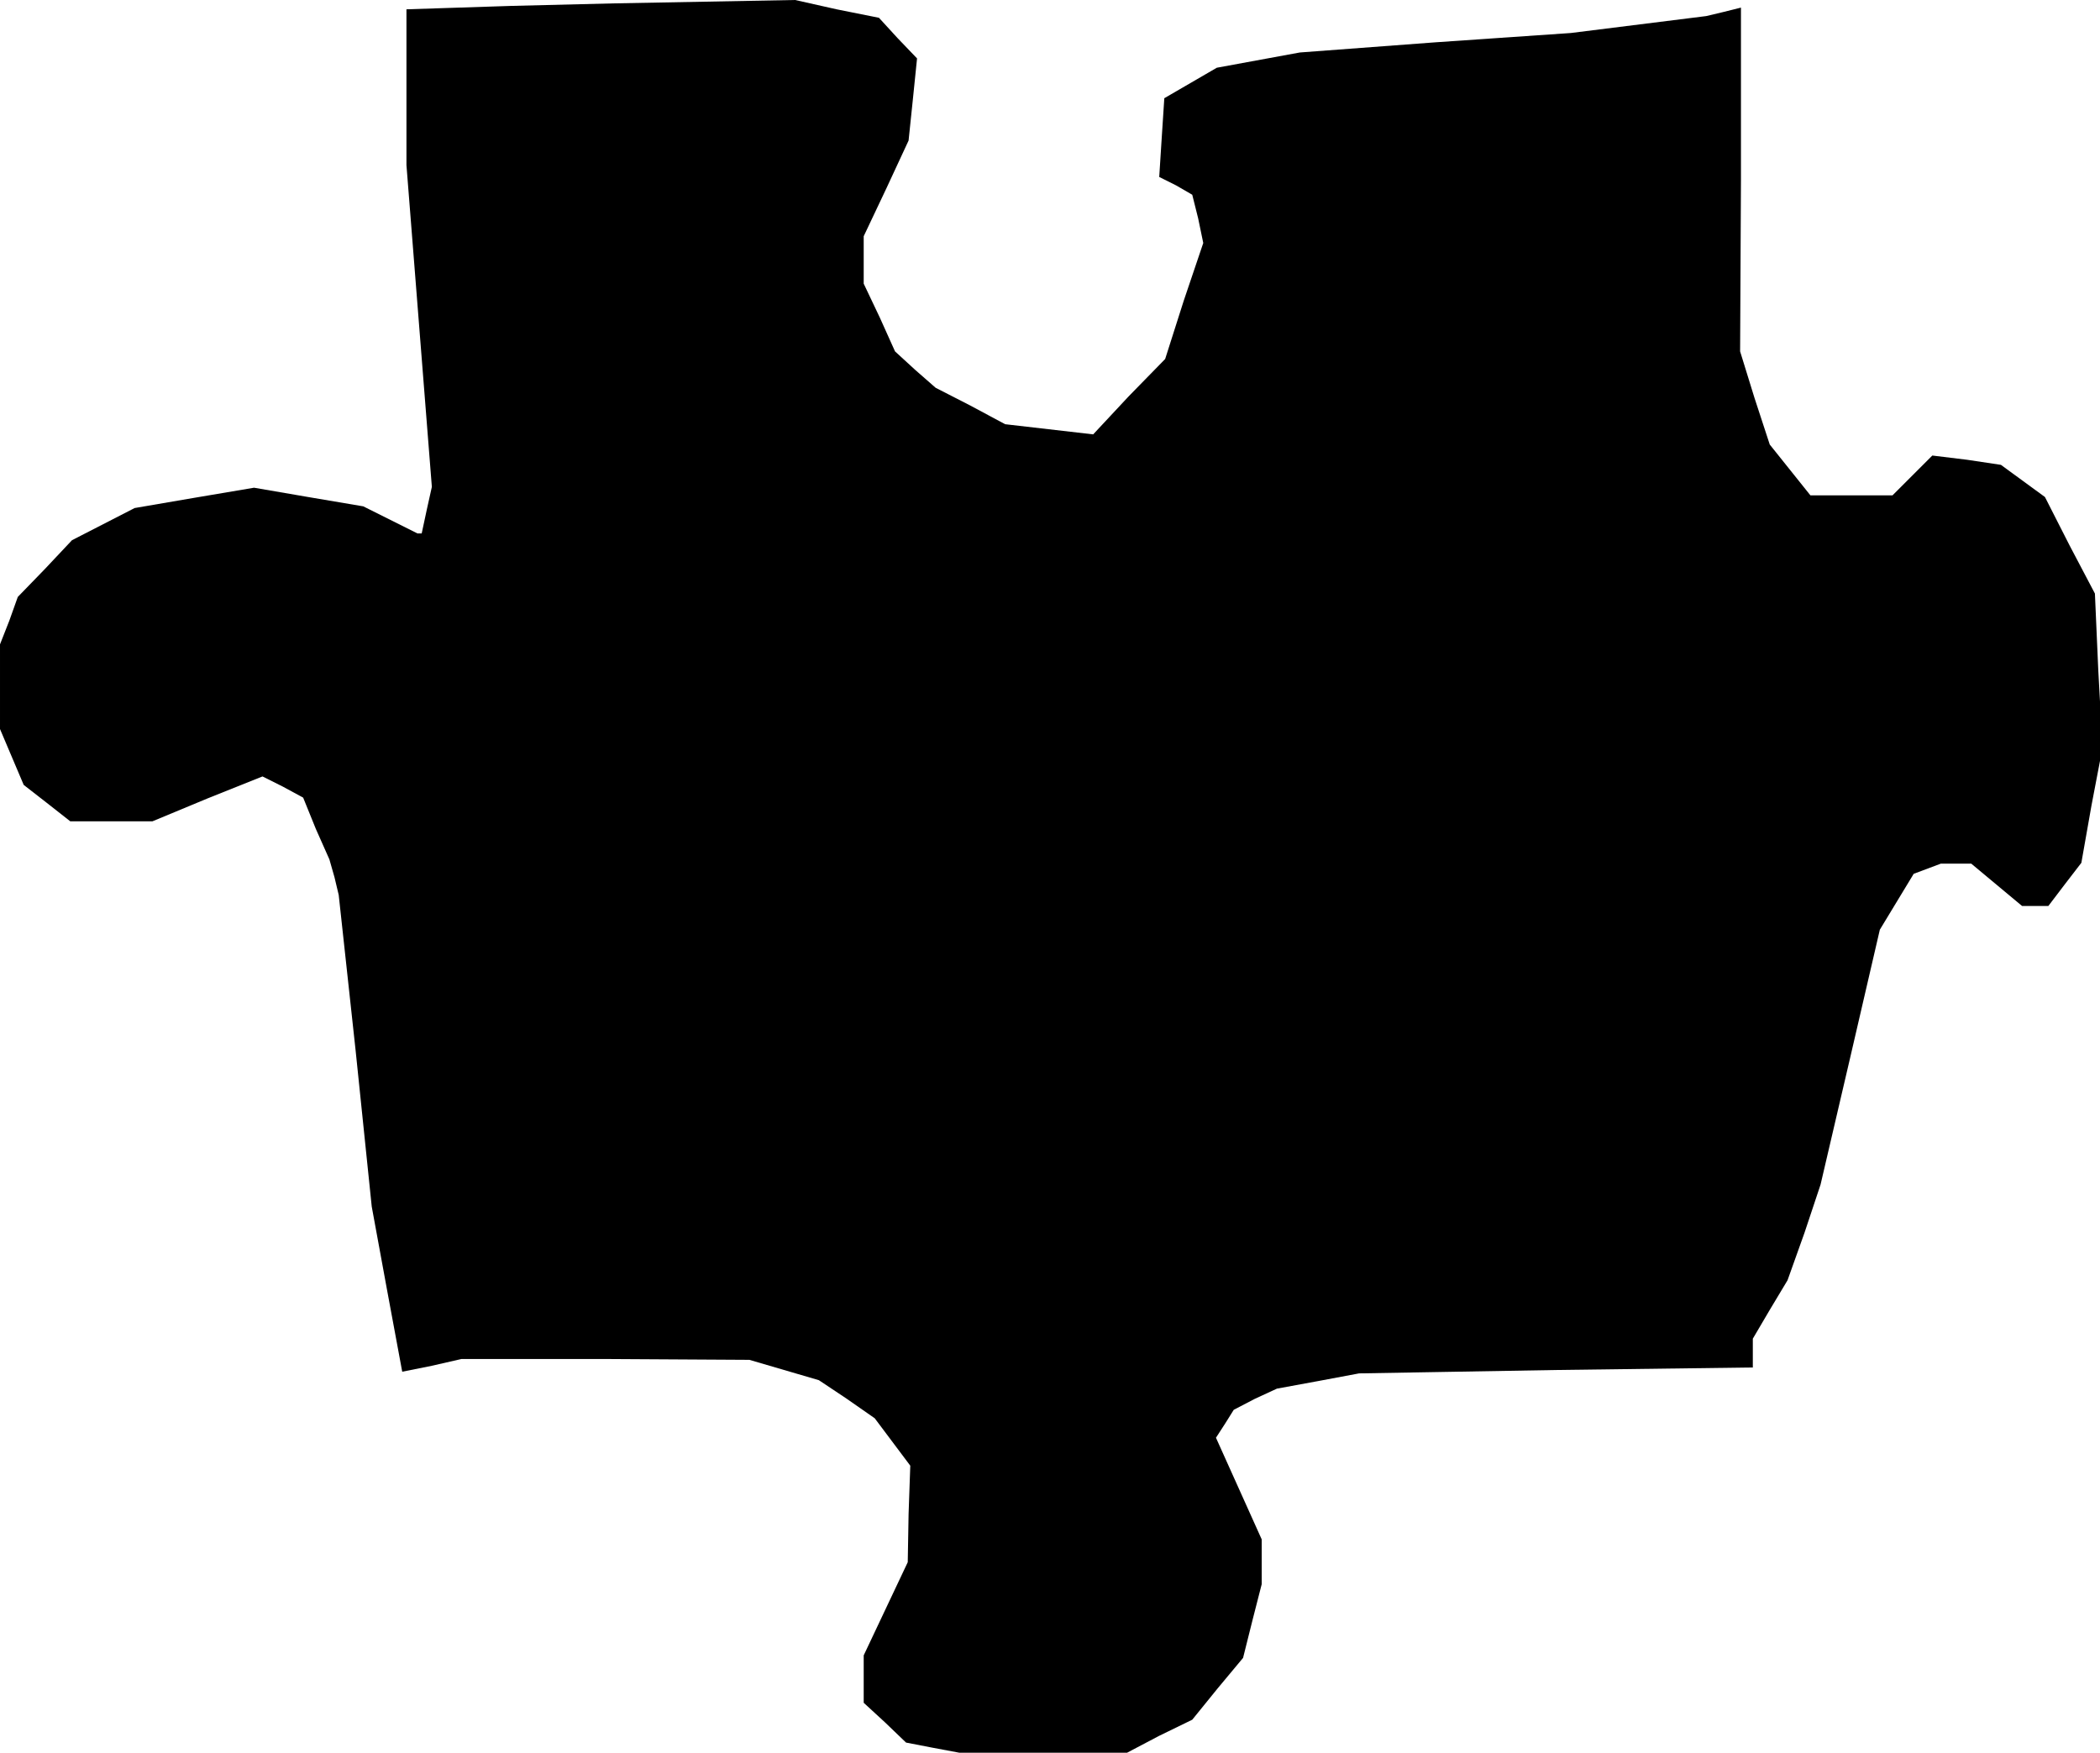<?xml version="1.0" standalone="no"?>
<!DOCTYPE svg PUBLIC "-//W3C//DTD SVG 20010904//EN"
 "http://www.w3.org/TR/2001/REC-SVG-20010904/DTD/svg10.dtd">
<svg version="1.0" xmlns="http://www.w3.org/2000/svg"
 width="248pt" height="207pt" viewBox="0 0 248 207"
 preserveAspectRatio="xMidYMid meet">
<g transform="translate(0,207) scale(0.1,-0.1)"
fill="#000000" stroke="none">
<path d="M603 2063 l-123 -4 0 -92 0 -92 15 -190 15 -190 -6 -27 -6 -28 -2 0
-3 0 -32 16 -32 16 -65 11 -64 11 -71 -12 -70 -12 -37 -19 -37 -19 -32 -34
-32 -33 -10 -28 -11 -28 0 -50 0 -50 14 -33 14 -33 27 -21 28 -22 48 0 49 0
65 27 65 26 24 -12 24 -13 15 -37 16 -36 6 -21 5 -21 20 -184 19 -184 18 -98
18 -97 35 7 35 8 170 0 170 -1 41 -12 41 -12 33 -22 33 -23 21 -28 21 -28 -2
-57 -1 -57 -26 -55 -26 -55 0 -28 0 -28 25 -23 25 -24 31 -6 32 -6 99 0 99 0
38 20 39 19 30 37 30 36 11 44 11 43 0 27 0 26 -27 60 -27 60 11 17 10 16 25
13 26 12 49 9 48 9 232 4 233 3 0 17 0 17 20 34 21 35 20 56 19 57 35 150 35
151 20 33 20 33 16 6 16 6 18 0 18 0 30 -25 30 -25 15 0 16 0 19 25 20 26 12
68 13 68 -5 91 -4 91 -30 57 -29 57 -26 19 -26 19 -40 6 -41 5 -23 -23 -24
-24 -48 0 -49 0 -24 30 -24 30 -18 55 -17 55 1 203 0 203 -20 -5 -21 -5 -80
-10 -80 -10 -160 -11 -160 -12 -49 -9 -49 -9 -31 -18 -31 -18 -3 -46 -3 -47
20 -10 19 -11 7 -28 6 -29 -23 -68 -22 -69 -43 -44 -42 -45 -52 6 -52 6 -41
22 -41 21 -24 21 -24 22 -18 40 -19 40 0 28 0 28 27 57 26 56 5 48 5 49 -23
24 -22 24 -50 10 -49 11 -107 -2 -107 -2 -122 -3z"/>
</g>
</svg>
